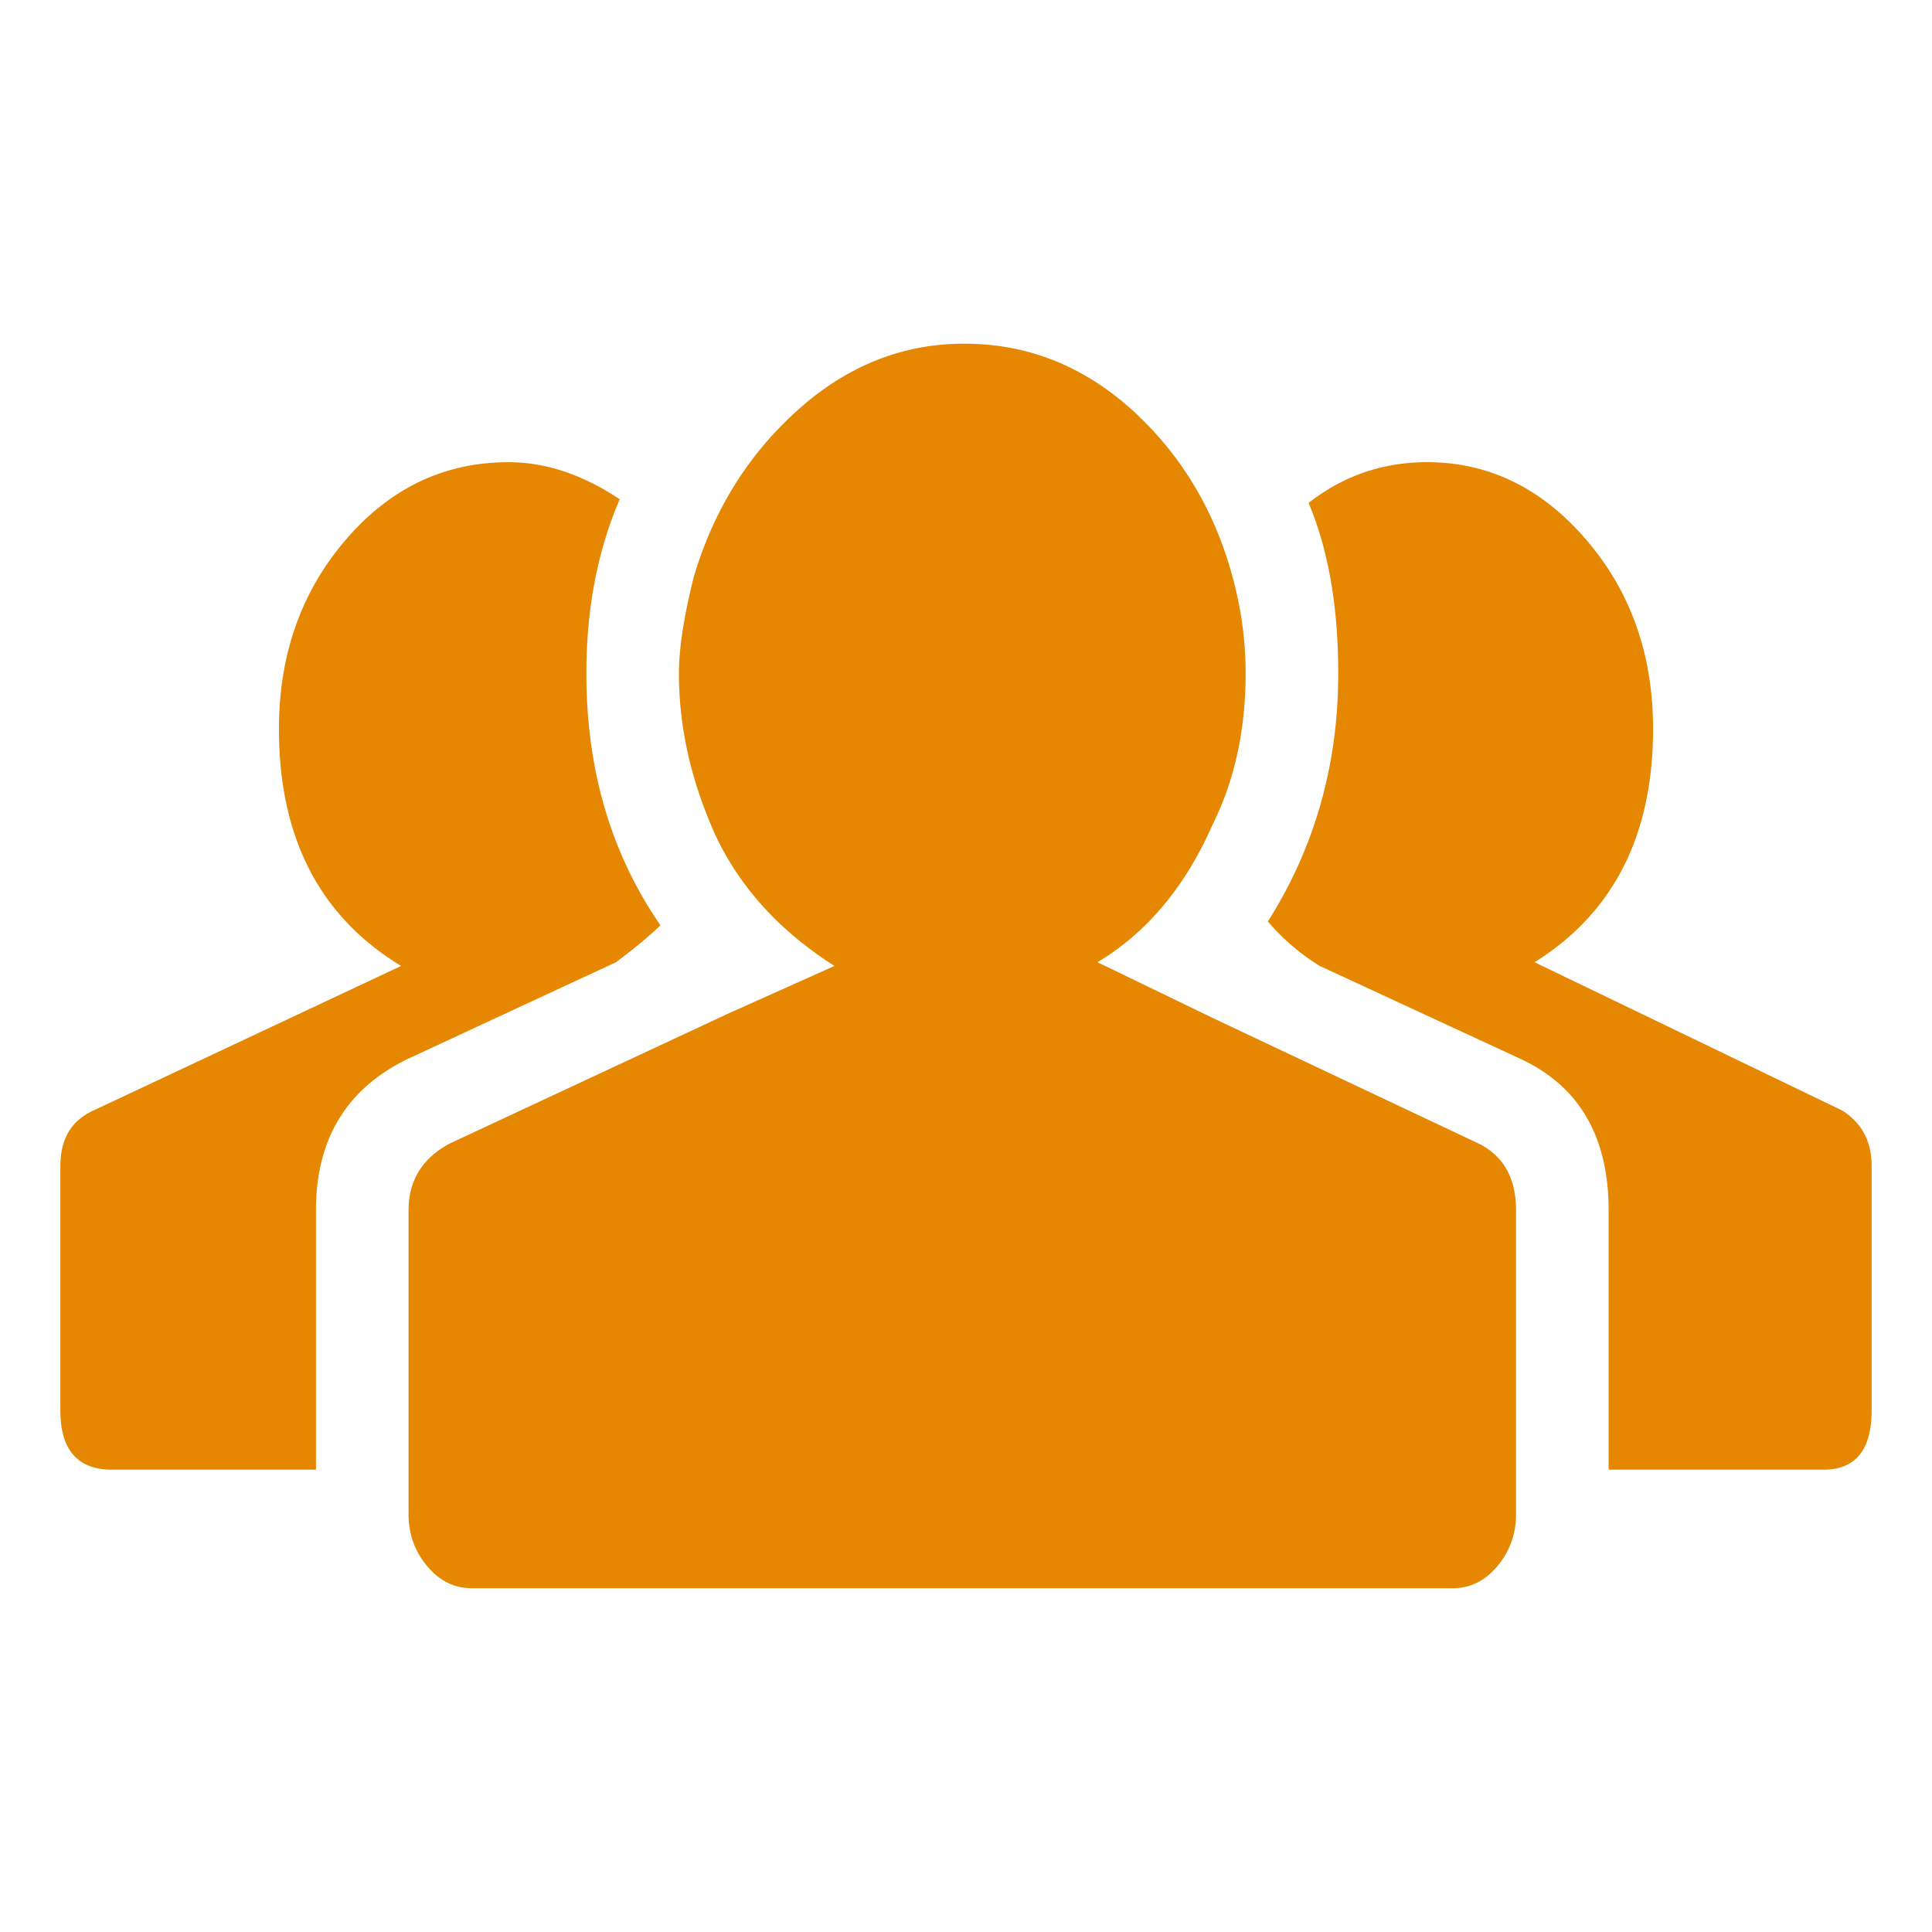 <svg xmlns="http://www.w3.org/2000/svg" viewBox="0 0 80 79.995"><path fill="#E58700" d="M25.506 39.844l-8.589 3.988c-2.558 1.227-3.834 3.324-3.834 6.288v10.736H4.647c-1.434 0-2.147-.816-2.147-2.454V48.28c0-1.124.46-1.89 1.38-2.301l12.73-5.982c-3.374-2.043-5.06-5.316-5.06-9.816 0-3.067.92-5.674 2.76-7.822s4.087-3.22 6.748-3.22c1.534 0 3.068.511 4.602 1.533-.92 2.147-1.38 4.552-1.38 7.209 0 3.988 1.019 7.466 3.067 10.43-.41.41-1.024.92-1.84 1.533zm35.736 7.515c1.02.512 1.534 1.433 1.534 2.761v12.576c0 .82-.257 1.534-.767 2.148-.514.613-1.128.92-1.84.92H19.525c-.718 0-1.331-.307-1.841-.92-.514-.614-.767-1.328-.767-2.147V50.12c0-1.227.56-2.147 1.687-2.76l11.503-5.369 4.448-1.994c-2.25-1.43-3.888-3.22-4.908-5.368-1.024-2.248-1.534-4.497-1.534-6.748 0-1.022.203-2.35.614-3.988.816-2.76 2.246-5.061 4.294-6.902 2.044-1.84 4.345-2.76 6.902-2.76 2.657 0 5.008.947 7.056 2.837 2.043 1.892 3.423 4.27 4.14 7.132.307 1.227.46 2.454.46 3.68 0 2.353-.46 4.449-1.38 6.29-1.127 2.557-2.71 4.447-4.754 5.674l4.754 2.3 11.043 5.215zm15.031-1.38c.817.512 1.227 1.279 1.227 2.3v10.123c0 1.638-.668 2.454-1.994 2.454H66.61V50.12c0-3.067-1.227-5.163-3.68-6.288l-8.283-3.835a9.166 9.166 0 0 1-2.147-1.84c1.94-3.068 2.914-6.491 2.914-10.276 0-2.76-.41-5.111-1.227-7.055 1.43-1.124 3.068-1.688 4.908-1.688 2.553 0 4.755 1.074 6.595 3.221s2.76 4.755 2.76 7.822c0 4.399-1.637 7.62-4.907 9.663l12.73 6.135z"/></svg>